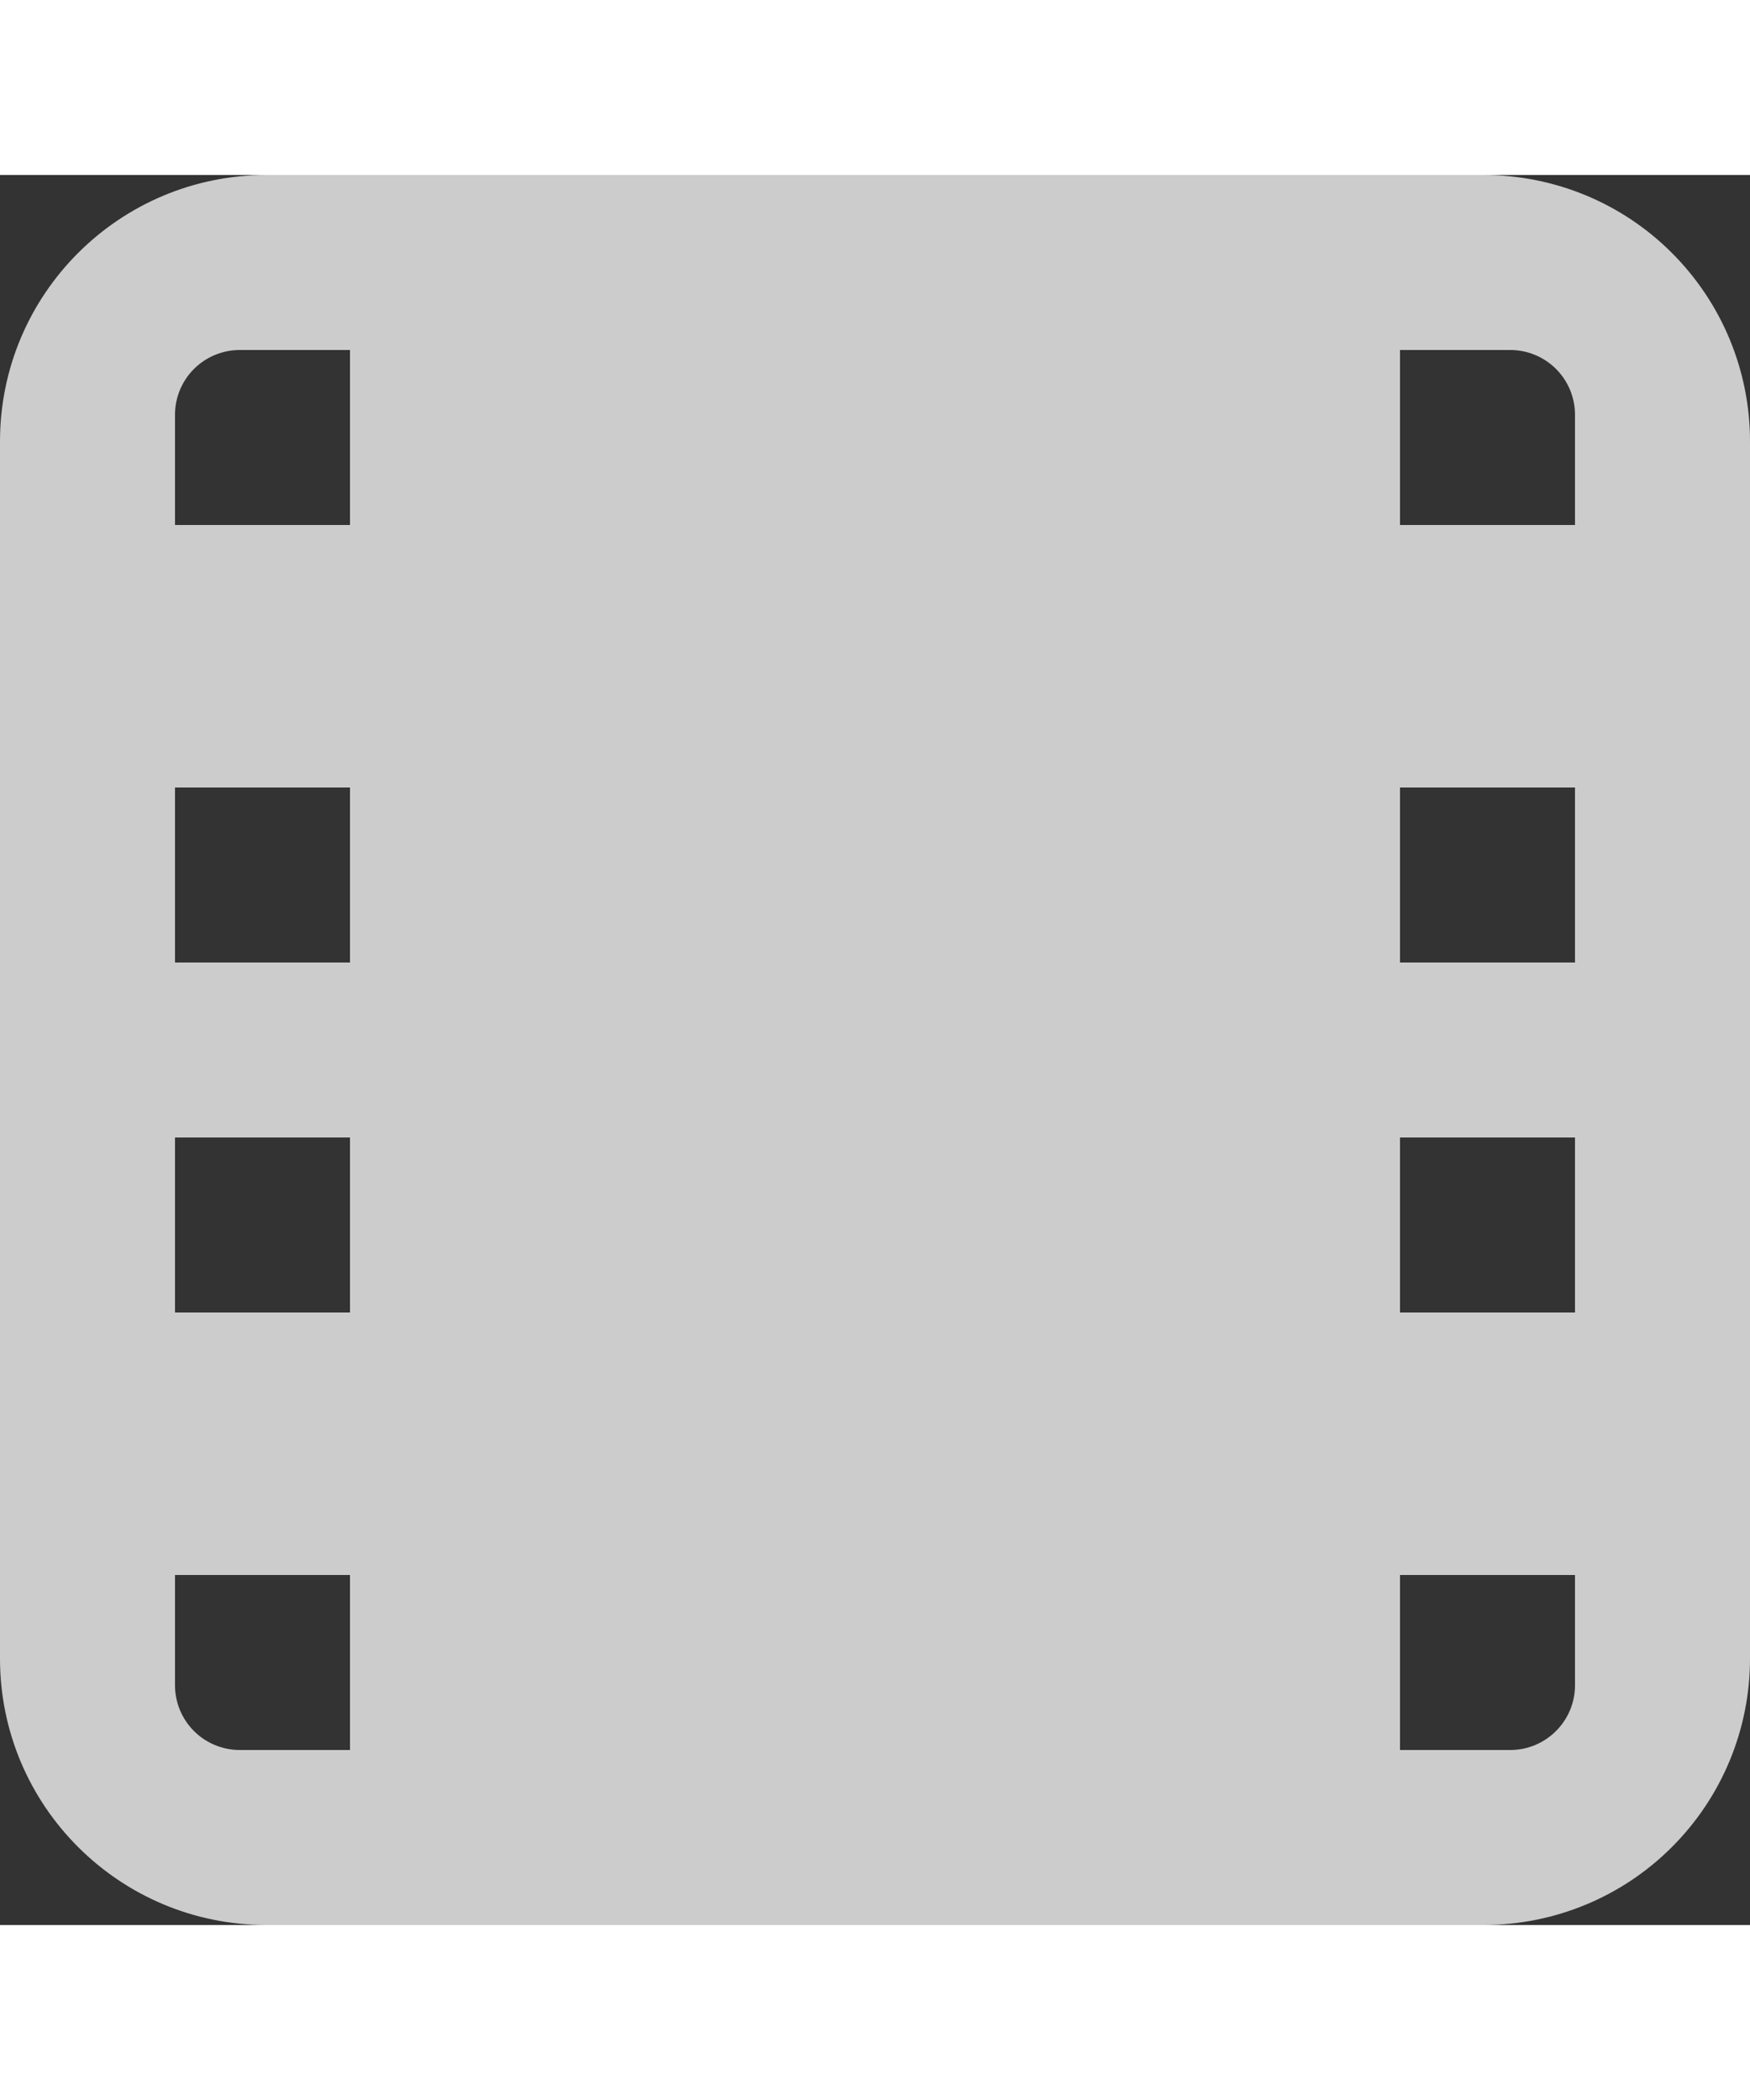 <svg width="20" height="24" viewBox="0 0 12 12" fill="none" xmlns="http://www.w3.org/2000/svg" xmlns:xlink="http://www.w3.org/1999/xlink">
	<rect x="0" y="0" width="12" height="12" fill="#333333" stroke="none"/>
	<desc>
			Created with Pixso.
	</desc>
	<defs/>
	<g opacity="0.75">
		<path id="Shape" d="M1.827 0L10.173 0C10.658 0 11.123 0.192 11.465 0.535C11.808 0.878 12 1.342 12 1.827L12 10.173C12 10.658 11.808 11.122 11.465 11.465C11.123 11.808 10.658 12 10.173 12L1.827 12C0.818 12 0 11.182 0 10.173L0 1.827C0 0.818 0.818 0 1.827 0ZM2.4 5.4L1.2 5.4L1.2 4.2L2.4 4.2L2.4 5.4ZM1.2 6.6L2.4 6.6L2.4 7.8L1.2 7.8L1.2 6.6ZM10.8 5.4L9.6 5.4L9.6 4.2L10.8 4.2L10.8 5.4ZM9.6 6.6L10.8 6.6L10.8 7.8L9.6 7.8L9.6 6.6ZM10.8 1.644L10.8 2.4L9.6 2.4L9.6 1.2L10.356 1.2C10.474 1.2 10.587 1.247 10.67 1.33C10.753 1.413 10.8 1.526 10.8 1.644ZM1.644 1.2L2.4 1.2L2.4 2.4L1.2 2.4L1.2 1.644C1.2 1.526 1.247 1.413 1.33 1.33C1.413 1.247 1.526 1.2 1.644 1.2L1.644 1.2ZM1.2 10.356L1.2 9.6L2.4 9.6L2.4 10.8L1.644 10.8C1.526 10.8 1.413 10.753 1.33 10.67C1.247 10.587 1.2 10.474 1.2 10.356L1.2 10.356ZM10.8 10.356C10.8 10.601 10.601 10.8 10.356 10.8L9.6 10.8L9.6 9.6L10.8 9.6L10.8 10.356Z" clip-rule="evenodd" fill="#FFFFFF" fill-opacity="1" fill-rule="evenodd"/>
	</g>
</svg>
